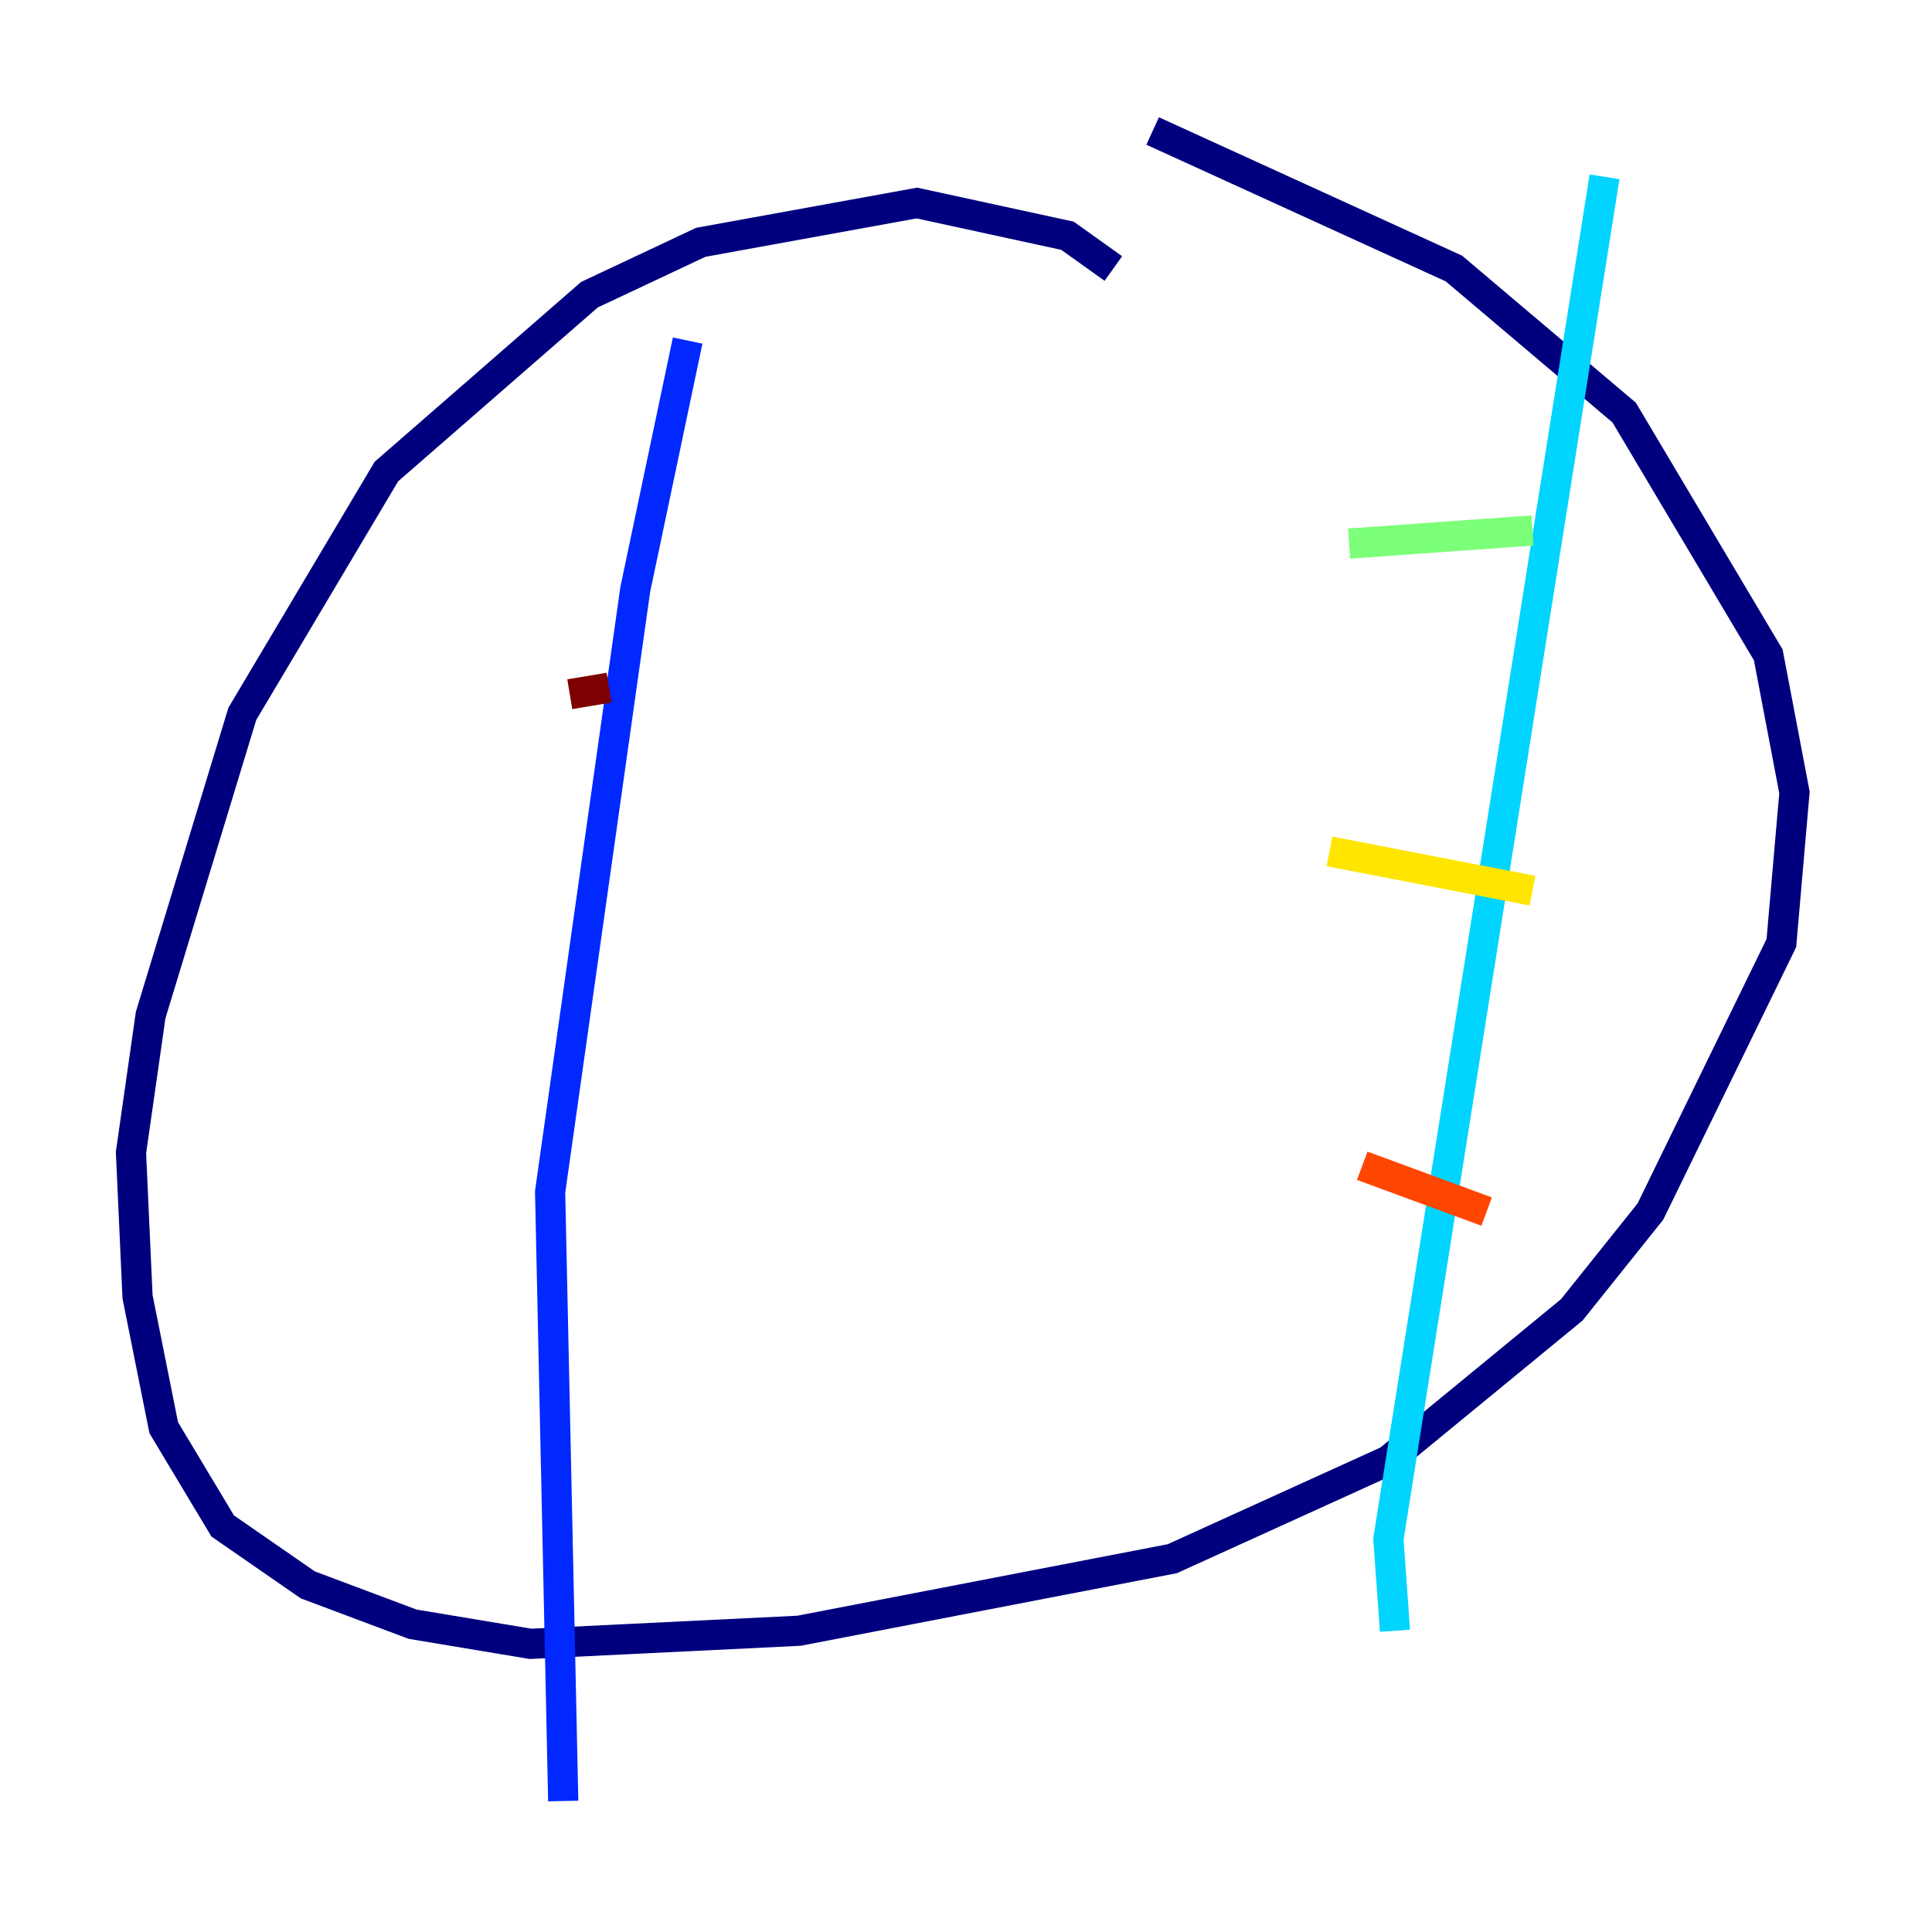 <?xml version="1.0" encoding="utf-8" ?>
<svg baseProfile="tiny" height="128" version="1.2" viewBox="0,0,128,128" width="128" xmlns="http://www.w3.org/2000/svg" xmlns:ev="http://www.w3.org/2001/xml-events" xmlns:xlink="http://www.w3.org/1999/xlink"><defs /><polyline fill="none" points="73.763,17.79 70.725,15.62 60.746,13.451 46.427,16.054 39.051,19.525 25.6,31.241 16.054,47.295 9.98,67.254 8.678,76.366 9.112,85.912 10.848,94.59 14.752,101.098 20.393,105.003 27.336,107.607 35.146,108.909 52.936,108.041 77.668,103.268 91.986,96.759 104.136,86.78 109.342,80.271 118.02,62.481 118.888,52.502 117.153,43.39 107.607,27.336 96.325,17.79 76.366,8.678" stroke="#00007f" stroke-width="2" /><polyline fill="none" points="45.559,22.563 42.088,39.051 36.447,78.969 37.315,119.322" stroke="#0028ff" stroke-width="2" /><polyline fill="none" points="106.305,11.715 91.986,101.966 92.42,108.041" stroke="#00d4ff" stroke-width="2" /><polyline fill="none" points="89.383,36.014 101.532,35.146" stroke="#7cff79" stroke-width="2" /><polyline fill="none" points="88.081,56.407 101.532,59.01" stroke="#ffe500" stroke-width="2" /><polyline fill="none" points="90.251,77.234 98.495,80.271" stroke="#ff4600" stroke-width="2" /><polyline fill="none" points="37.749,45.993 40.352,45.559" stroke="#7f0000" stroke-width="2" /></svg>